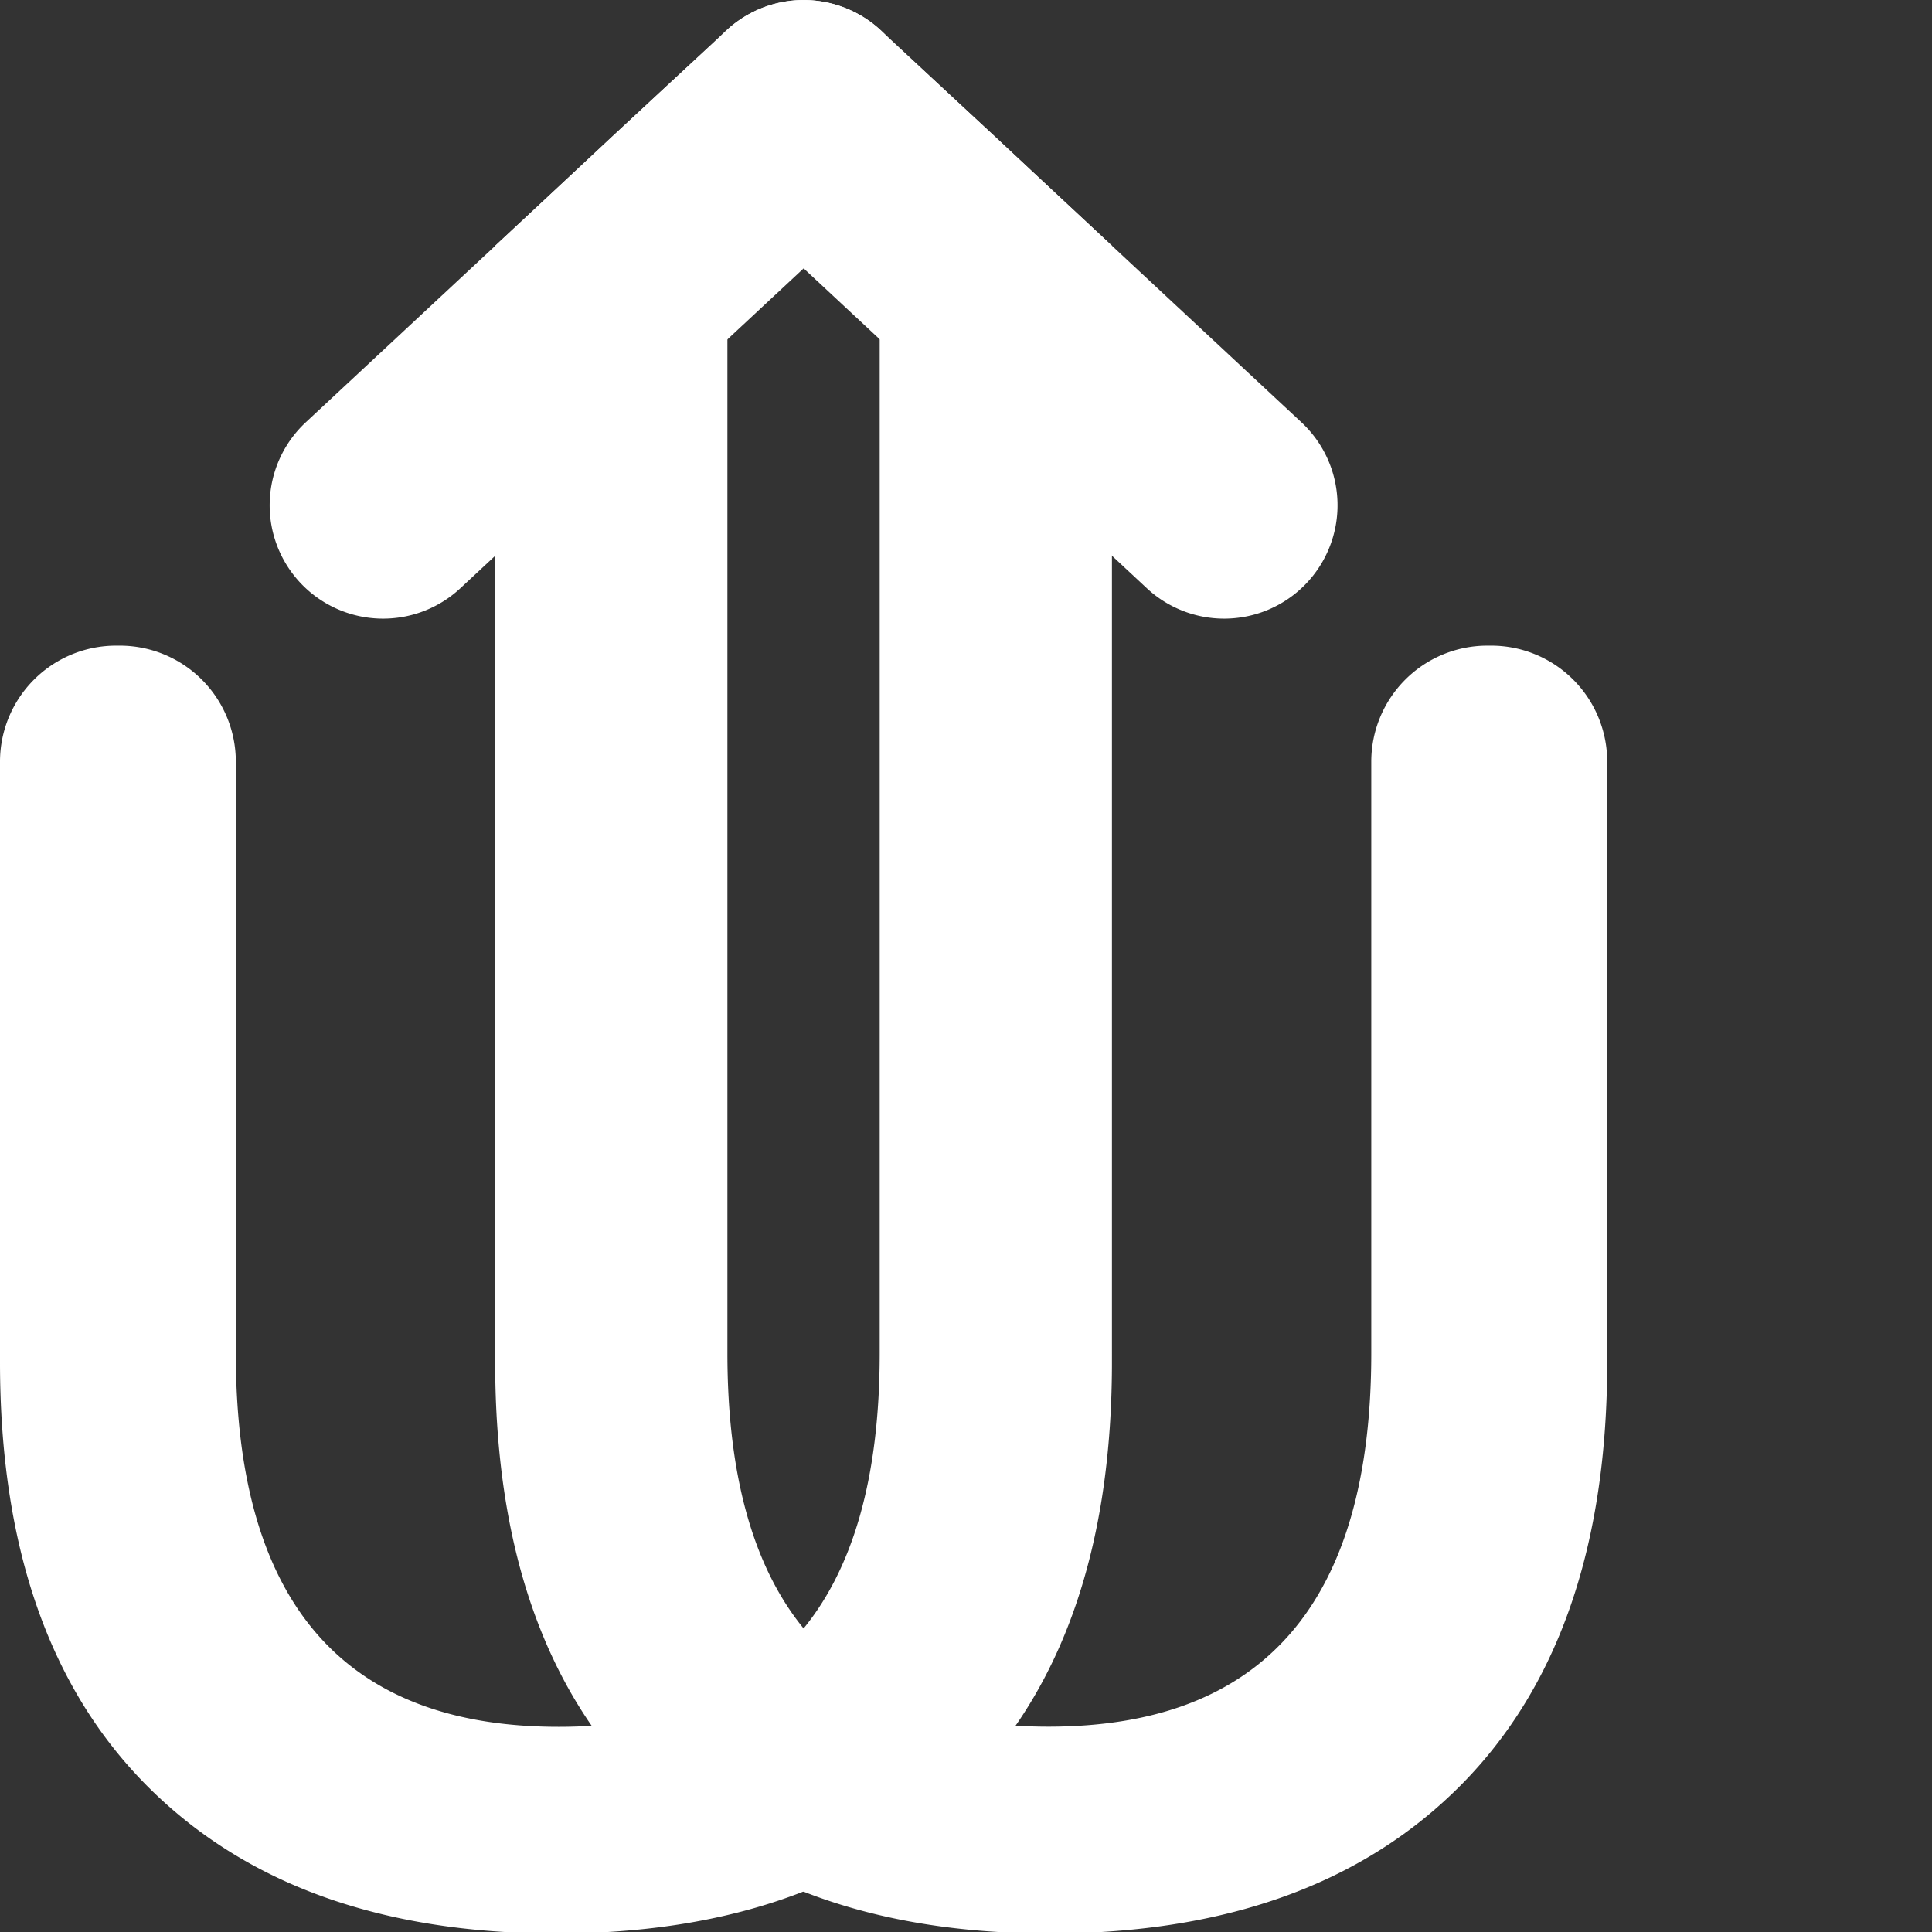 <svg xmlns="http://www.w3.org/2000/svg" xmlns:xlink="http://www.w3.org/1999/xlink" viewBox="0 0 392 392"><rect x="0" y="0" width="392" height="392" fill="#333333" stroke="none"/><defs><style>.cls-1{fill:url(#Безымянный_градиент_9);}.cls-2{fill:url(#Безымянный_градиент_9-2);}.cls-3{fill:#FFFFFF;}.cls-4{fill:#FFFFFF;}</style><linearGradient id="Безымянный_градиент_9" x1="213.3" y1="392.31" x2="213.3" y2="6.18" gradientUnits="userSpaceOnUse"><stop offset="0.25" stop-color="#FFFFFF"/><stop offset="0.34" stop-color="#FFFFFF"/><stop offset="0.48" stop-color="#FFFFFF"/><stop offset="0.66" stop-color="#FFFFFF"/><stop offset="0.75" stop-color="#FFFFFF"/></linearGradient><linearGradient id="Безымянный_градиент_9-2" x1="112.8" y1="392.31" x2="112.8" y2="6.18" xlink:href="#Безымянный_градиент_9"/></defs><g id="Слой_2" data-name="Слой 2"><g id="Слой_1-2" data-name="Слой 1"><path class="cls-1" d="M213.11,392.31q-53.36,0-83-30t-29.64-85.94V49.86c10.11-9.42,14.29-13.31,23.56-22h0c11.55-10.71,16.8-15.6,23.56-21.68V274.52q0,75.84,65.14,75.82,65.51,0,65.5-75.82v-120A23.55,23.55,0,0,1,301.81,131h.73a23.55,23.55,0,0,1,23.56,23.55V276.37q0,56-29.8,85.94T213.11,392.31Z"/><path class="cls-2" d="M29.8,362.31Q0,332.33,0,276.37V154.55A23.55,23.55,0,0,1,23.56,131h.73a23.55,23.55,0,0,1,23.56,23.55v120q0,75.84,65.5,75.82,65.15,0,65.14-75.82V6.18c6.76,6.08,12,11,23.56,21.68h0c9.27,8.69,13.45,12.58,23.56,22V276.37q0,56-29.64,85.94t-83,30Q59.62,392.31,29.8,362.31Z"/><path class="cls-3" d="M77.73,125.52A23,23,0,0,1,62.05,85.68l85.33-79.5a23,23,0,0,1,31.36,33.66L93.41,119.35A23,23,0,0,1,77.73,125.52Z"/><path class="cls-3" d="M248.37,125.52a23,23,0,0,1-15.68-6.17L147.38,39.84A23,23,0,1,1,178.74,6.18l85.31,79.5a23,23,0,0,1-15.68,39.84Z"/></g></g></svg>